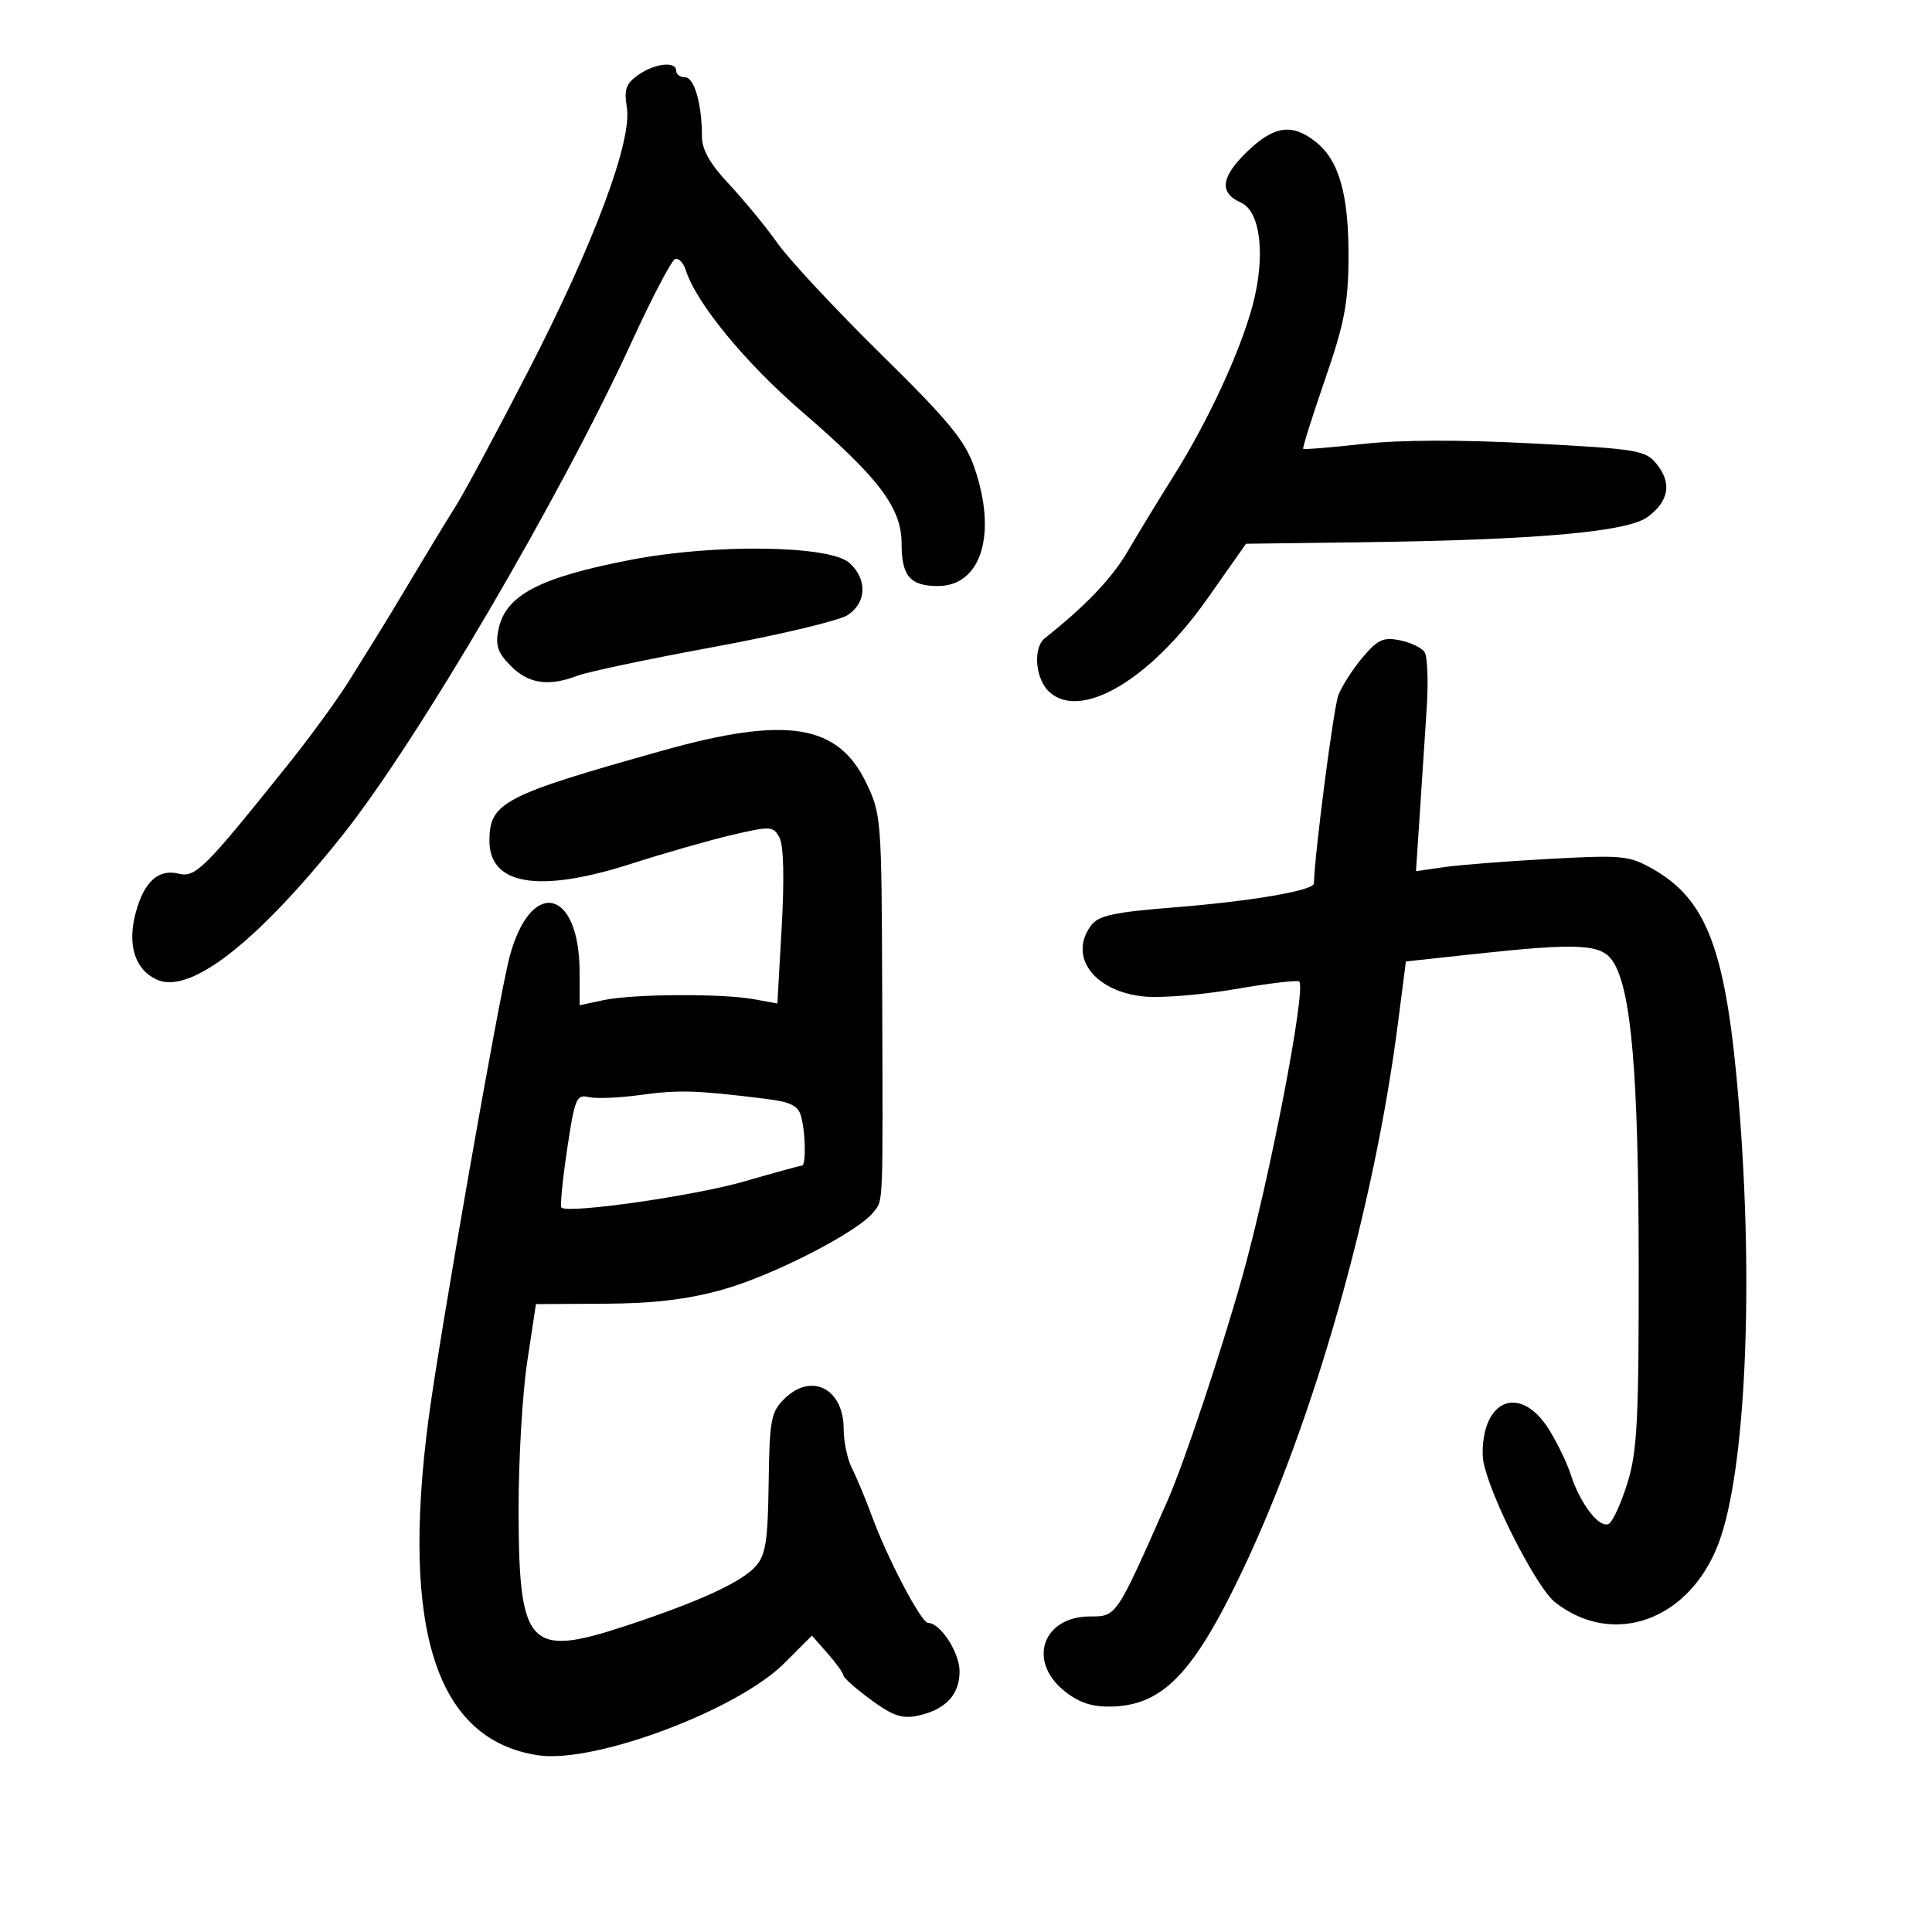 <svg xmlns="http://www.w3.org/2000/svg" width="300" height="300" viewBox="0 0 300 300" version="1.1">
	<path d="M 99.113 11.633 C 97.199 12.974, 96.881 13.879, 97.337 16.690 C 98.183 21.902, 92.226 37.822, 82.021 57.623 C 77.167 67.041, 72.095 76.491, 70.749 78.623 C 69.403 80.755, 66.427 85.650, 64.134 89.500 C 61.842 93.350, 59.412 97.374, 58.733 98.442 C 58.055 99.509, 56.053 102.726, 54.285 105.588 C 52.517 108.451, 48.242 114.326, 44.785 118.643 C 31.693 134.994, 30.374 136.308, 27.707 135.656 C 24.590 134.895, 22.368 136.920, 21.083 141.693 C 19.730 146.717, 20.937 150.559, 24.358 152.117 C 29.499 154.460, 39.832 146.427, 53.152 129.733 C 64.750 115.198, 87.072 77.119, 98.118 53.027 C 101.264 46.167, 104.286 40.405, 104.834 40.222 C 105.382 40.039, 106.120 40.803, 106.475 41.920 C 108.102 47.049, 115.709 56.319, 124.531 63.923 C 136.554 74.287, 140 78.861, 140 84.450 C 140 89.442, 141.339 91, 145.627 91 C 152.411 91, 154.887 82.871, 151.263 72.500 C 149.826 68.388, 147.260 65.281, 136.807 55 C 129.818 48.125, 122.599 40.388, 120.765 37.807 C 118.932 35.225, 115.534 31.089, 113.216 28.615 C 110.241 25.442, 109 23.254, 109 21.184 C 109 16.163, 107.810 12, 106.375 12 C 105.619 12, 105 11.550, 105 11 C 105 9.460, 101.710 9.814, 99.113 11.633 M 193.599 23.601 C 189.570 27.513, 189.287 29.961, 192.691 31.459 C 195.740 32.801, 196.541 39.726, 194.525 47.337 C 192.613 54.560, 187.584 65.425, 182.183 74 C 179.932 77.575, 176.772 82.763, 175.161 85.528 C 172.695 89.764, 168.602 94.063, 162.250 99.090 C 160.346 100.597, 160.759 105.472, 162.960 107.464 C 167.866 111.904, 178.626 105.541, 187.474 92.968 L 193.479 84.435 210.990 84.209 C 238.543 83.854, 252.705 82.609, 255.857 80.265 C 259.162 77.807, 259.636 75.007, 257.248 72.058 C 255.513 69.915, 254.347 69.721, 237.987 68.857 C 226.717 68.262, 217.403 68.291, 211.591 68.940 C 206.651 69.491, 202.498 69.831, 202.362 69.695 C 202.226 69.559, 203.743 64.735, 205.734 58.974 C 208.759 50.219, 209.360 47.105, 209.394 40 C 209.442 30.207, 207.930 24.876, 204.293 22.016 C 200.592 19.104, 197.804 19.518, 193.599 23.601 M 98 86.918 C 83.694 89.675, 78.463 92.435, 77.392 97.791 C 76.900 100.249, 77.293 101.383, 79.343 103.434 C 82.102 106.193, 85.207 106.639, 89.685 104.918 C 91.233 104.323, 100.765 102.315, 110.867 100.456 C 120.969 98.598, 130.306 96.374, 131.617 95.515 C 134.581 93.573, 134.708 89.950, 131.899 87.409 C 128.875 84.672, 110.998 84.413, 98 86.918 M 211.568 102.102 C 210.047 103.909, 208.361 106.538, 207.820 107.944 C 207.081 109.862, 204.162 132.323, 204.020 137.179 C 203.987 138.291, 194.264 139.953, 182.180 140.911 C 173.029 141.637, 170.592 142.163, 169.462 143.655 C 165.797 148.491, 169.897 153.998, 177.717 154.743 C 180.348 154.994, 186.726 154.469, 191.892 153.575 C 197.058 152.682, 201.491 152.158, 201.744 152.410 C 202.861 153.528, 197.145 183.147, 192.884 198.318 C 189.632 209.898, 183.830 227.272, 181.304 233 C 173.302 251.138, 173.395 251, 169.272 251 C 162.020 251, 159.539 257.751, 165.077 262.411 C 167.257 264.246, 169.311 265, 172.126 265 C 180.403 265, 185.228 260.094, 192.956 243.822 C 204.052 220.460, 213.364 187.665, 217.070 158.896 L 218.307 149.293 228.904 148.145 C 245.194 146.380, 248.670 146.566, 250.459 149.297 C 253.304 153.639, 254.426 166.741, 254.457 196 C 254.483 220.415, 254.236 225.317, 252.731 230.199 C 251.764 233.334, 250.468 236.211, 249.850 236.593 C 248.431 237.470, 245.387 233.575, 243.916 229 C 243.297 227.075, 241.707 223.813, 240.381 221.750 C 237.197 216.794, 232.884 216.452, 230.998 221.006 C 230.313 222.659, 230.030 225.398, 230.368 227.092 C 231.464 232.571, 238.608 246.546, 241.459 248.789 C 250.508 255.907, 262.386 251.603, 266.885 239.577 C 271.044 228.463, 272.355 199.903, 270.016 171.392 C 268.069 147.657, 265.160 139.746, 256.603 134.909 C 252.965 132.853, 251.898 132.750, 240.603 133.367 C 233.946 133.730, 226.559 134.309, 224.186 134.654 L 219.873 135.280 220.462 126.390 C 220.786 121.501, 221.270 114.125, 221.537 110 C 221.805 105.875, 221.658 101.944, 221.212 101.265 C 220.766 100.586, 219.035 99.757, 217.366 99.423 C 214.793 98.909, 213.912 99.316, 211.568 102.102 M 103 116.521 C 78.166 123.481, 76 124.606, 76 130.552 C 76 137.459, 83.722 138.715, 98 134.130 C 103.225 132.453, 110.317 130.426, 113.761 129.626 C 119.700 128.247, 120.074 128.270, 121.040 130.074 C 121.680 131.271, 121.808 136.396, 121.384 143.902 L 120.710 155.827 117.105 155.164 C 112.148 154.251, 98.305 154.329, 93.750 155.295 L 90 156.091 90 150.996 C 90 137.917, 82.407 136.238, 79.124 148.590 C 77.459 154.851, 68.213 207.590, 66.534 220.402 C 62.233 253.208, 67.785 270.196, 83.580 272.564 C 92.293 273.871, 114.484 265.565, 121.788 258.263 L 126.076 253.977 128.506 256.738 C 129.843 258.257, 130.951 259.799, 130.968 260.163 C 130.986 260.528, 132.906 262.228, 135.235 263.941 C 138.612 266.425, 140.081 266.926, 142.485 266.417 C 146.797 265.503, 149 263.175, 149 259.534 C 149 256.590, 146.015 252, 144.100 252 C 143.061 252, 137.839 242.076, 135.418 235.500 C 134.406 232.750, 133 229.375, 132.295 228 C 131.589 226.625, 131.010 223.882, 131.006 221.905 C 130.995 215.577, 125.957 213.043, 121.750 217.250 C 119.716 219.283, 119.486 220.537, 119.355 230.305 C 119.234 239.277, 118.895 241.465, 117.355 243.200 C 115.163 245.669, 108.602 248.684, 97.287 252.425 C 82.086 257.449, 80.561 255.818, 80.524 234.500 C 80.511 226.800, 81.112 216.450, 81.859 211.500 L 83.218 202.500 93.859 202.443 C 101.476 202.403, 106.673 201.785, 112.145 200.270 C 119.970 198.104, 133.320 191.250, 135.652 188.201 C 137.172 186.214, 137.103 188.028, 136.984 153.500 C 136.894 127.092, 136.839 126.390, 134.476 121.500 C 130.097 112.435, 122.097 111.170, 103 116.521 M 99.500 170.019 C 96.200 170.476, 92.564 170.628, 91.421 170.359 C 89.507 169.908, 89.239 170.555, 88.059 178.489 C 87.354 183.231, 86.958 187.291, 87.179 187.512 C 88.167 188.501, 107.848 185.690, 115.535 183.462 C 120.207 182.108, 124.248 181, 124.515 181 C 125.178 181, 125.103 175.984, 124.400 173.367 C 123.942 171.660, 122.798 171.107, 118.664 170.595 C 108.137 169.292, 105.363 169.208, 99.500 170.019" stroke="none" fill="black" fill-rule="evenodd"/>
</svg>